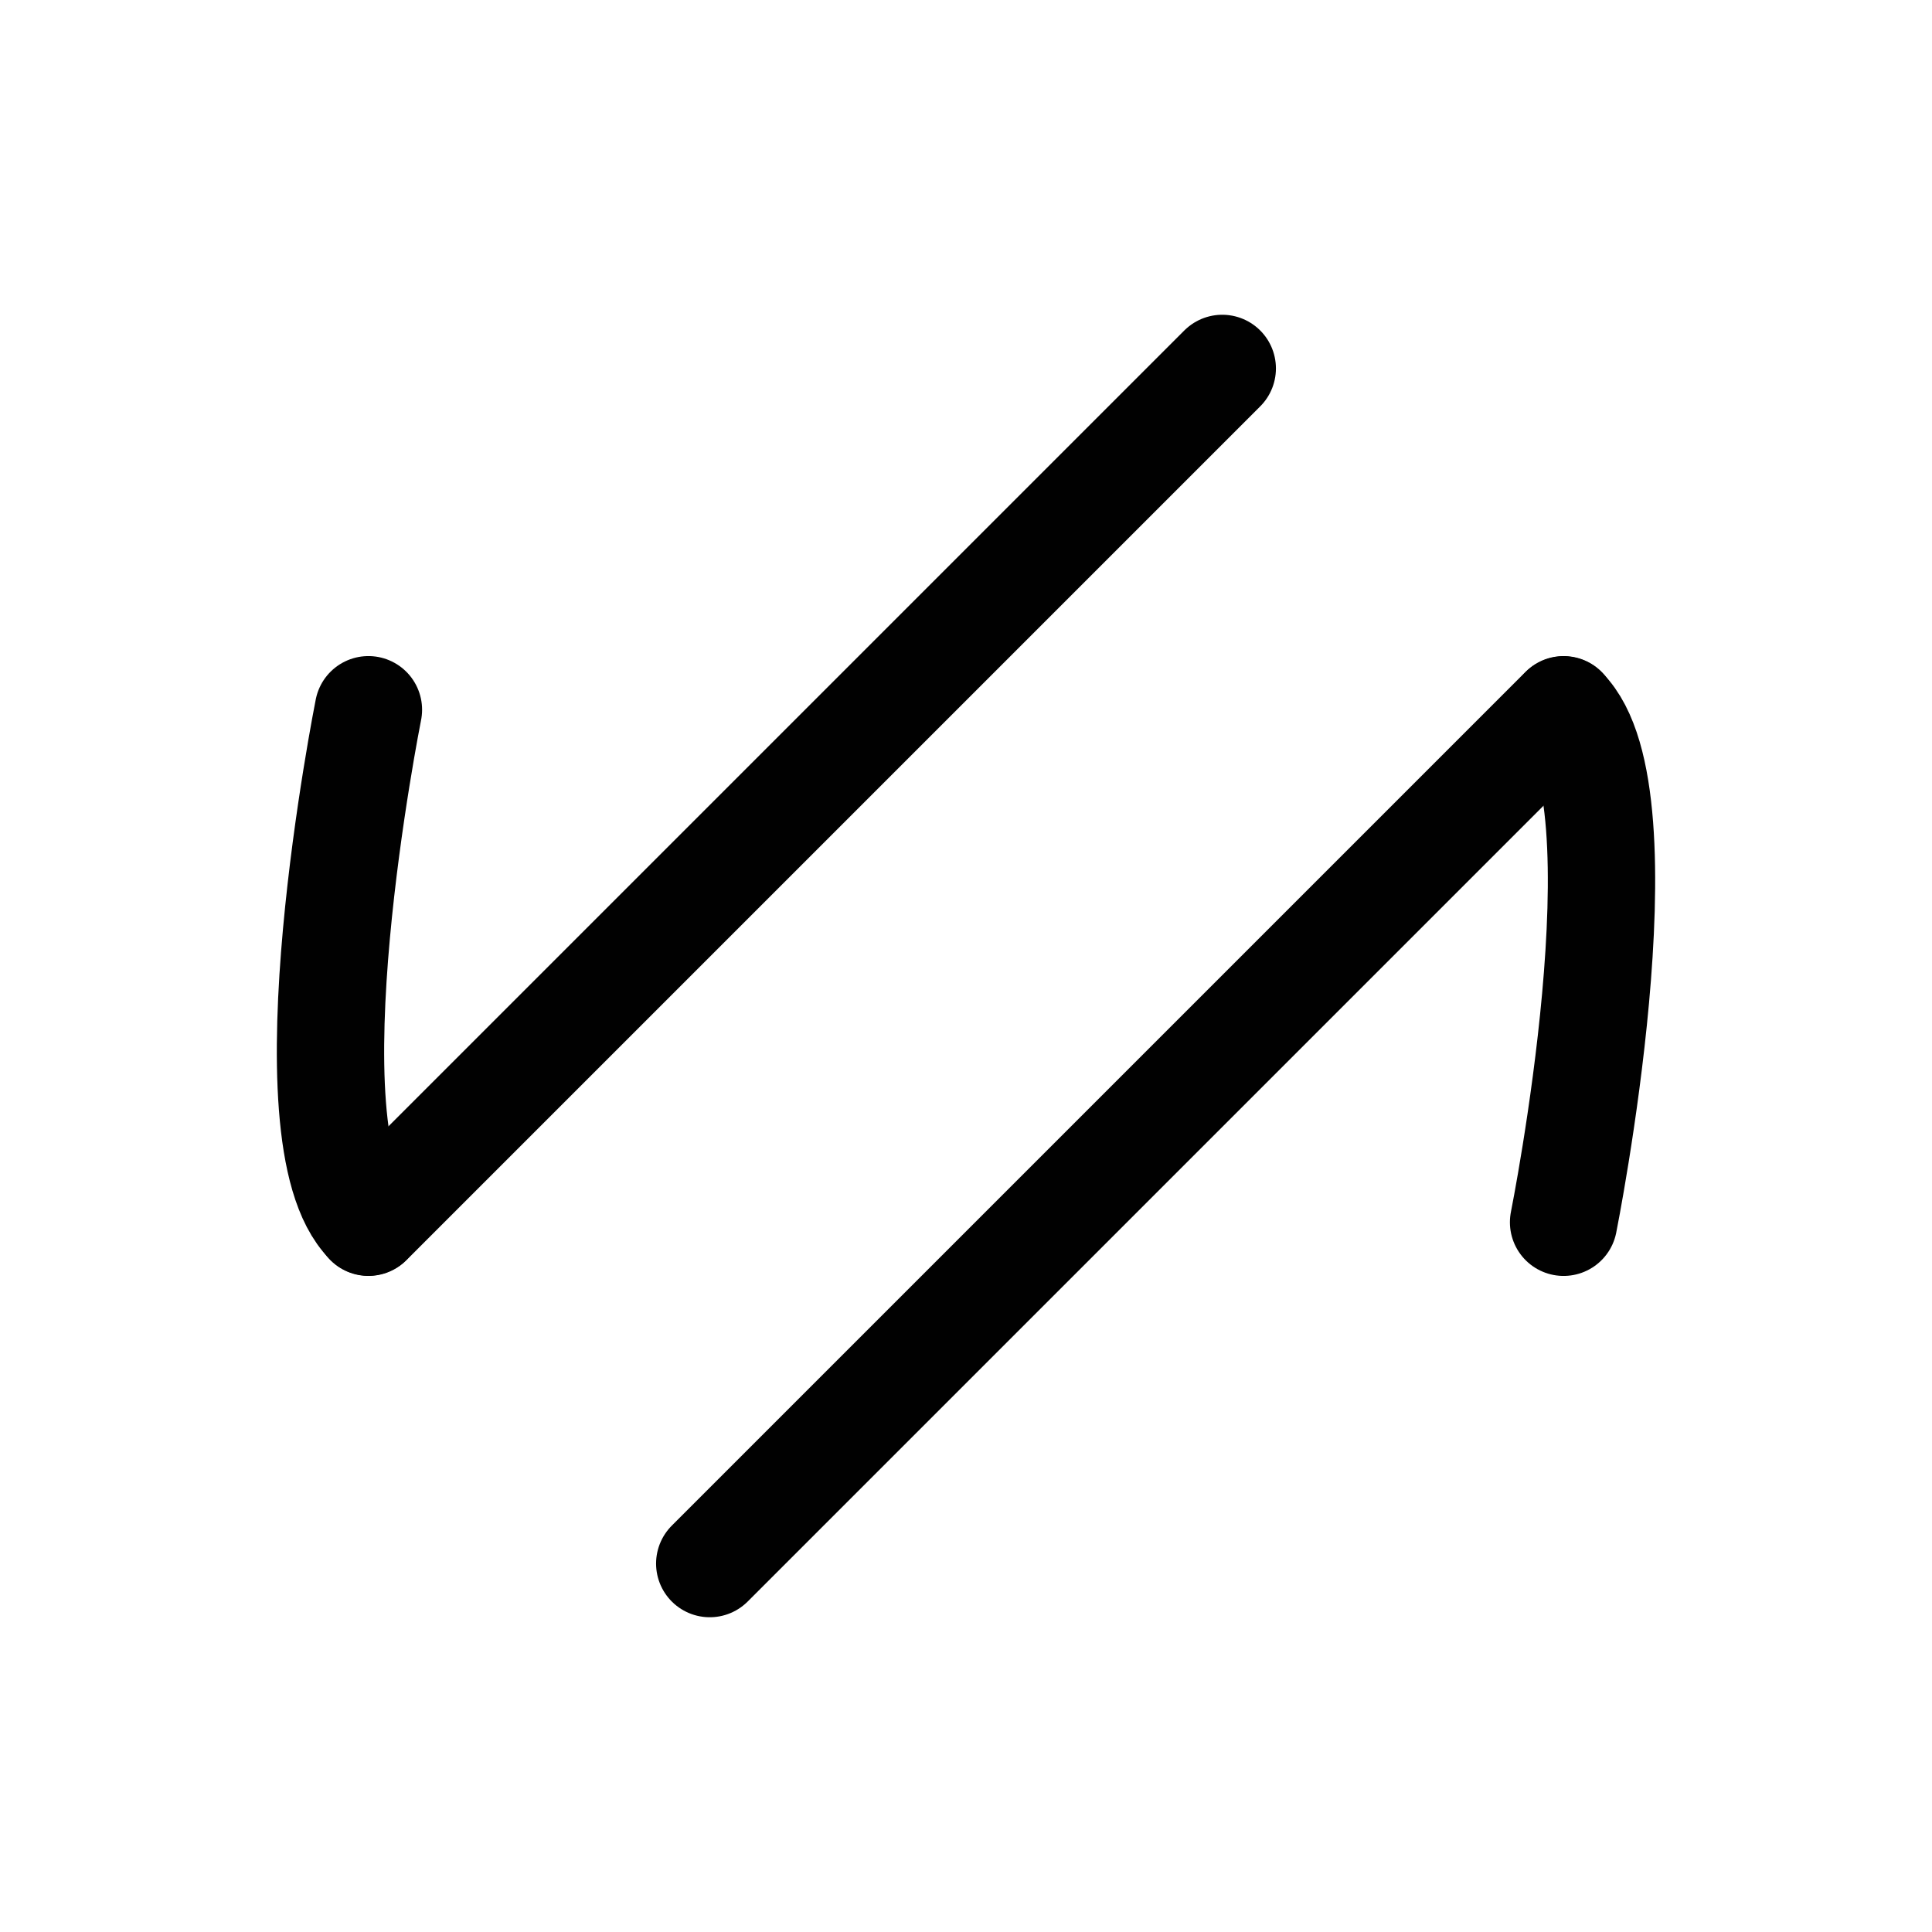 <?xml version="1.0" encoding="UTF-8"?>
<svg id="Layer_1" data-name="Layer 1" xmlns="http://www.w3.org/2000/svg" viewBox="0 0 72 72">
  <path d="M13.73,26.45s-3.18,15.91,0,19.09" style="fill: none; stroke: #010101; stroke-linecap: round; stroke-linejoin: round; stroke-width: 4px;"/>
  <line x1="45.55" y1="13.73" x2="13.73" y2="45.55" style="fill: none; stroke: #010101; stroke-linecap: round; stroke-linejoin: round; stroke-width: 4px;"/>
  <path d="M58.27,45.55s3.18-15.91,0-19.09" style="fill: none; stroke: #010101; stroke-linecap: round; stroke-linejoin: round; stroke-width: 4px;"/>
  <line x1="26.45" y1="58.27" x2="58.27" y2="26.45" style="fill: none; stroke: #010101; stroke-linecap: round; stroke-linejoin: round; stroke-width: 4px;"/>
</svg>